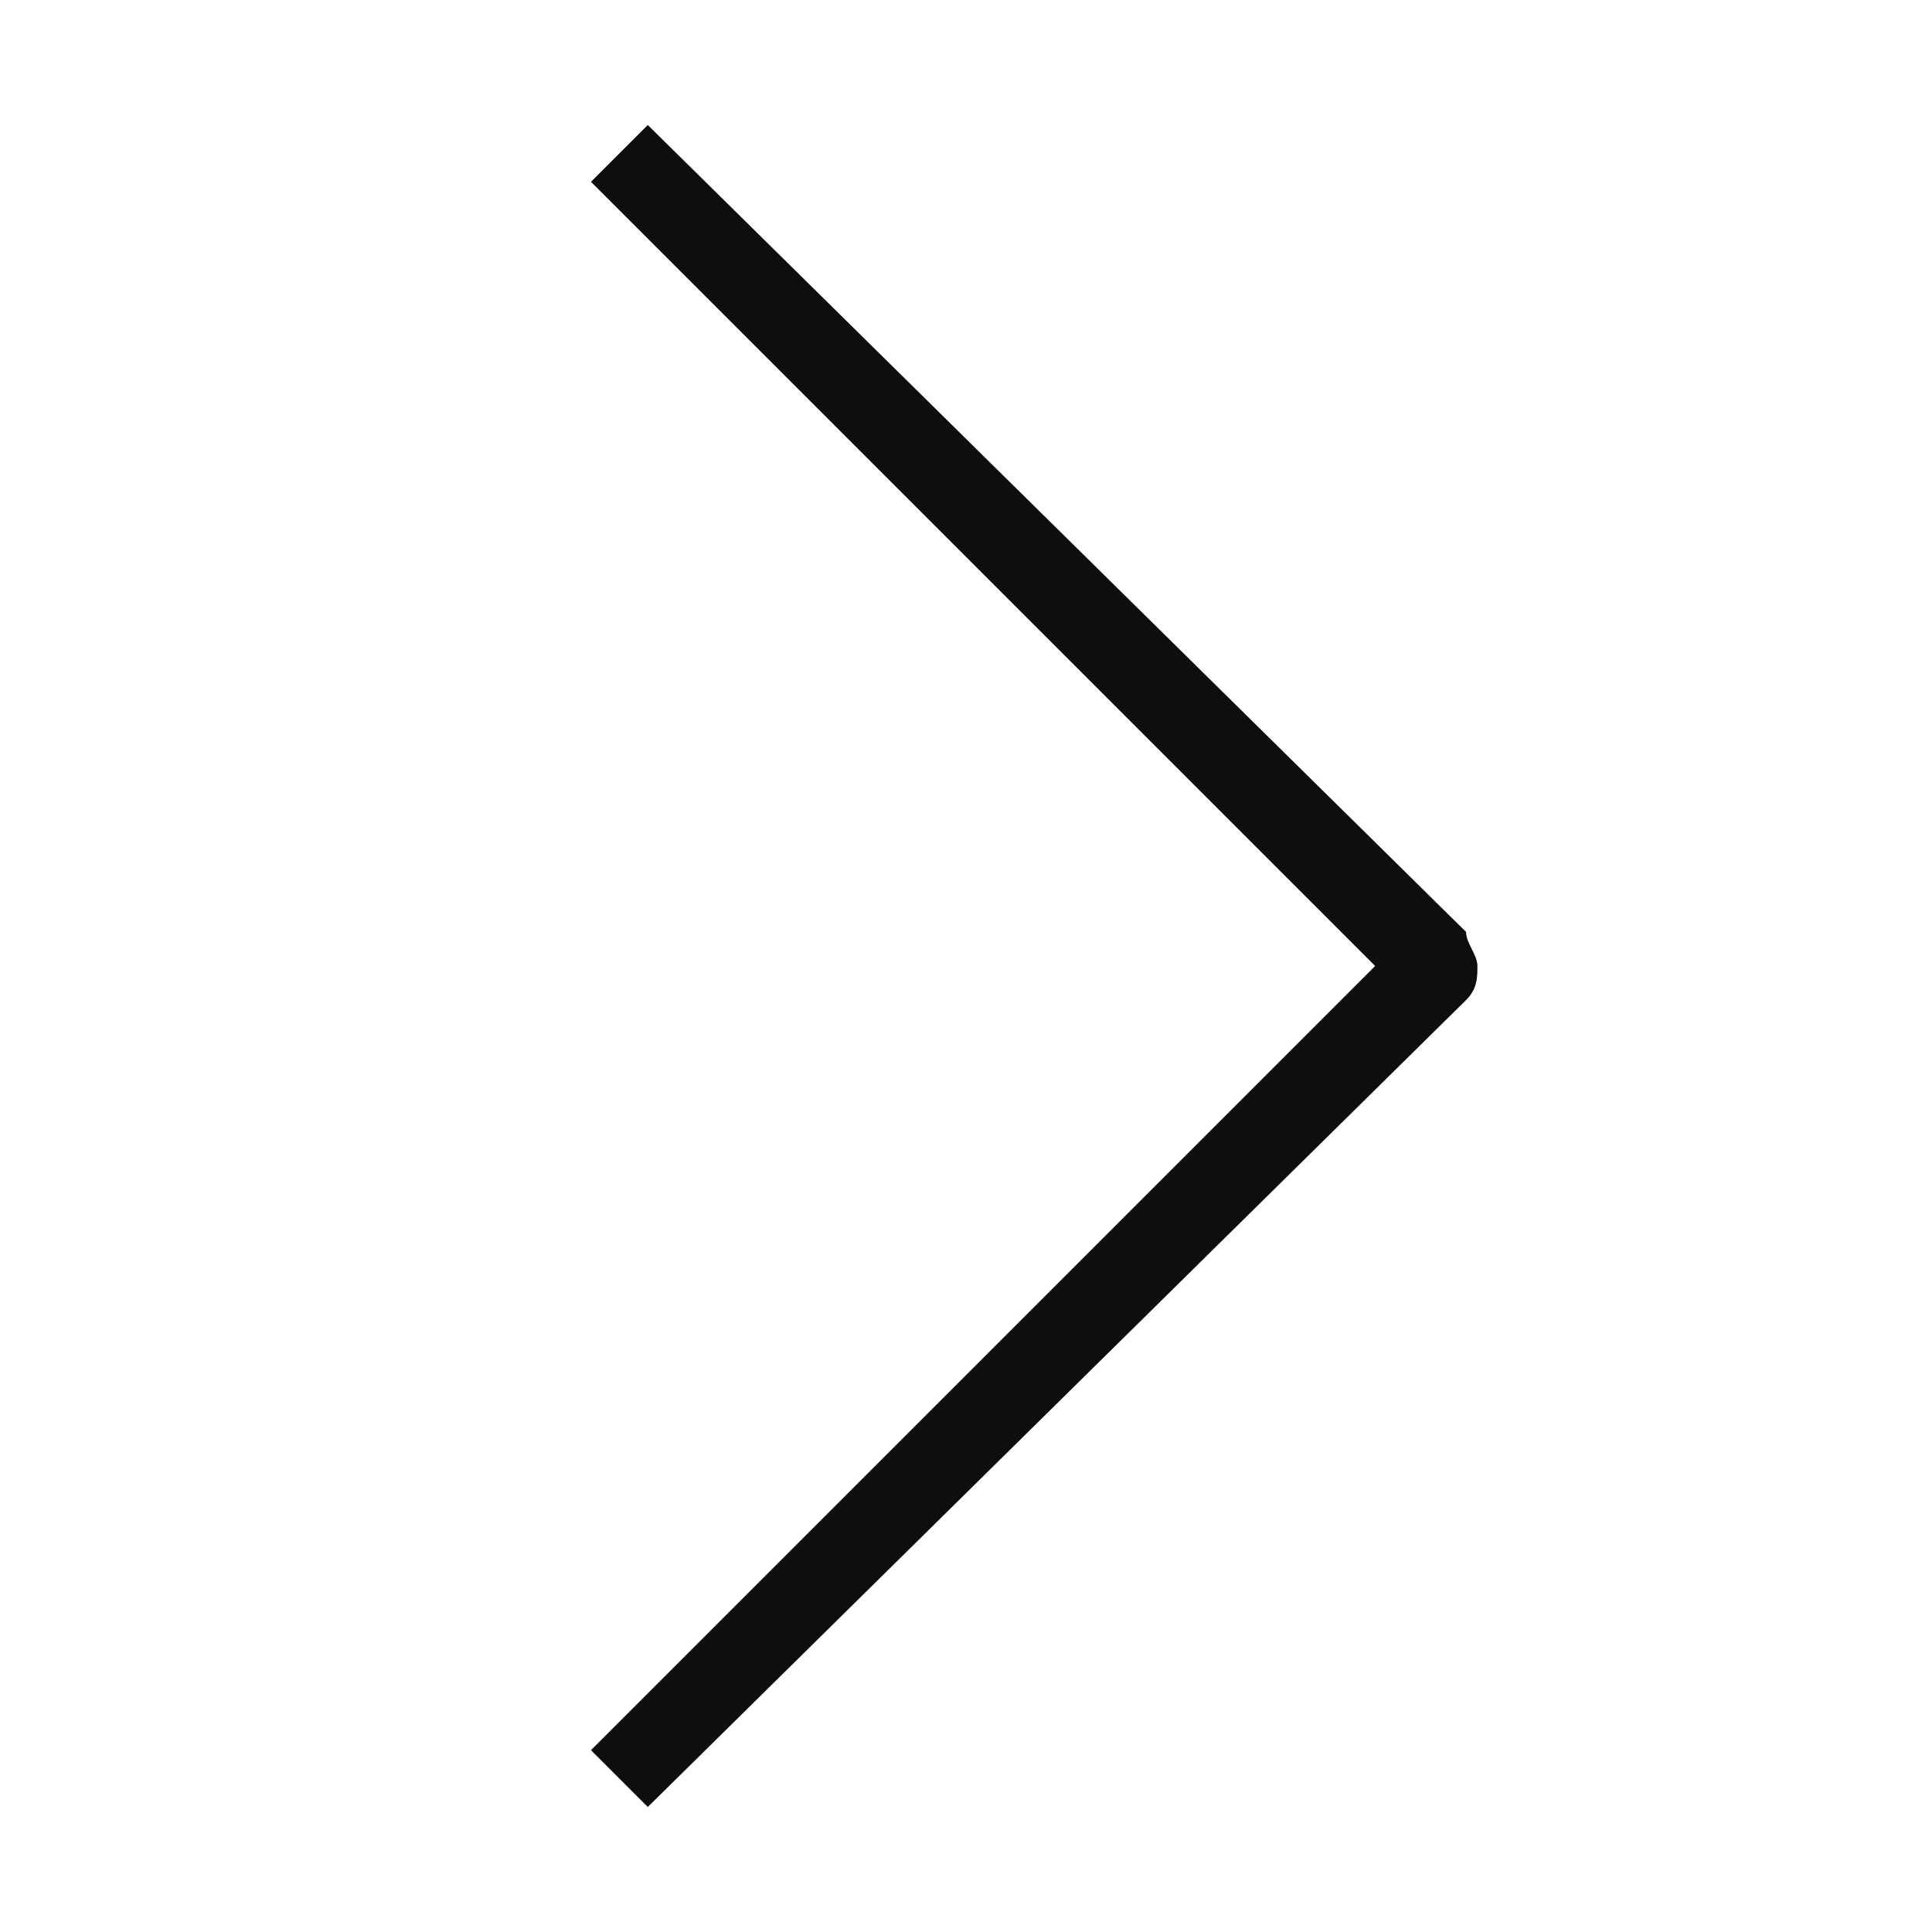 <?xml version="1.0" encoding="utf-8"?>
<!-- Generator: Adobe Illustrator 19.0.0, SVG Export Plug-In . SVG Version: 6.00 Build 0)  -->
<svg version="1.1" id="Capa_1" xmlns="http://www.w3.org/2000/svg" xmlns:xlink="http://www.w3.org/1999/xlink" x="0px" y="0px"
	 width="17px" height="17px" viewBox="0 0 17 17" style="enable-background:new 0 0 17 17;" xml:space="preserve">
<style type="text/css">
	.st0{fill:#0E0E0E;}
</style>
<g id="XMLID_1065_">
	<path id="XMLID_1076_" class="st0" d="M13,8.5c0,0.1,0,0.2-0.1,0.3l-7.2,7.1l-0.5-0.5l6.9-6.9L5.2,1.6l0.5-0.5l7.2,7.1
		C12.9,8.3,13,8.4,13,8.5z"/>
</g>
</svg>
